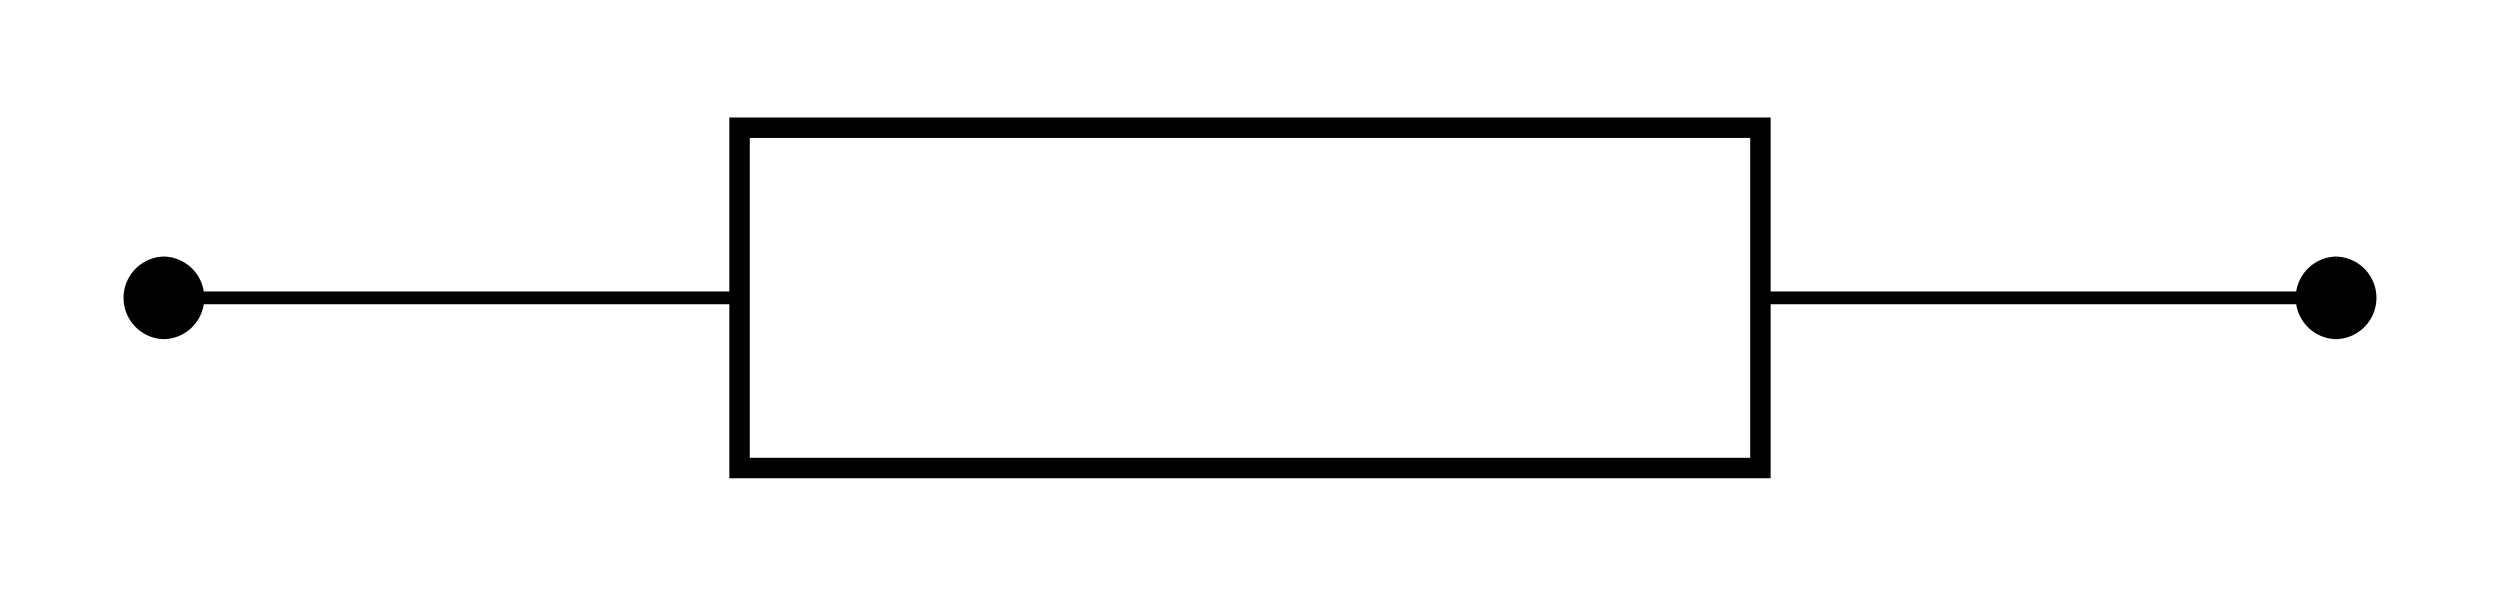<svg xmlns="http://www.w3.org/2000/svg" width="130.499" height="31.097" class="typst-doc" viewBox="0 0 97.874 23.323"><path fill="#fff" d="M0 0v23.323h97.874V0Z" class="typst-shape"/><g stroke="#000" class="typst-group"><path fill="none" stroke-width=".5" d="M6.417 11.661h22.536m39.968 0h22.536" class="typst-shape"/><path fill="#fff" stroke-width=".8" d="M28.953 5v13.323H68.92V5z" class="typst-shape"/><path stroke-width=".4" d="M6.417 10.244a1.418 1.418 0 0 0 0 2.835 1.418 1.418 0 0 0 0-2.835Zm85.04 0a1.418 1.418 0 0 0 0 2.835 1.418 1.418 0 0 0 0-2.835Z" class="typst-shape"/></g></svg>